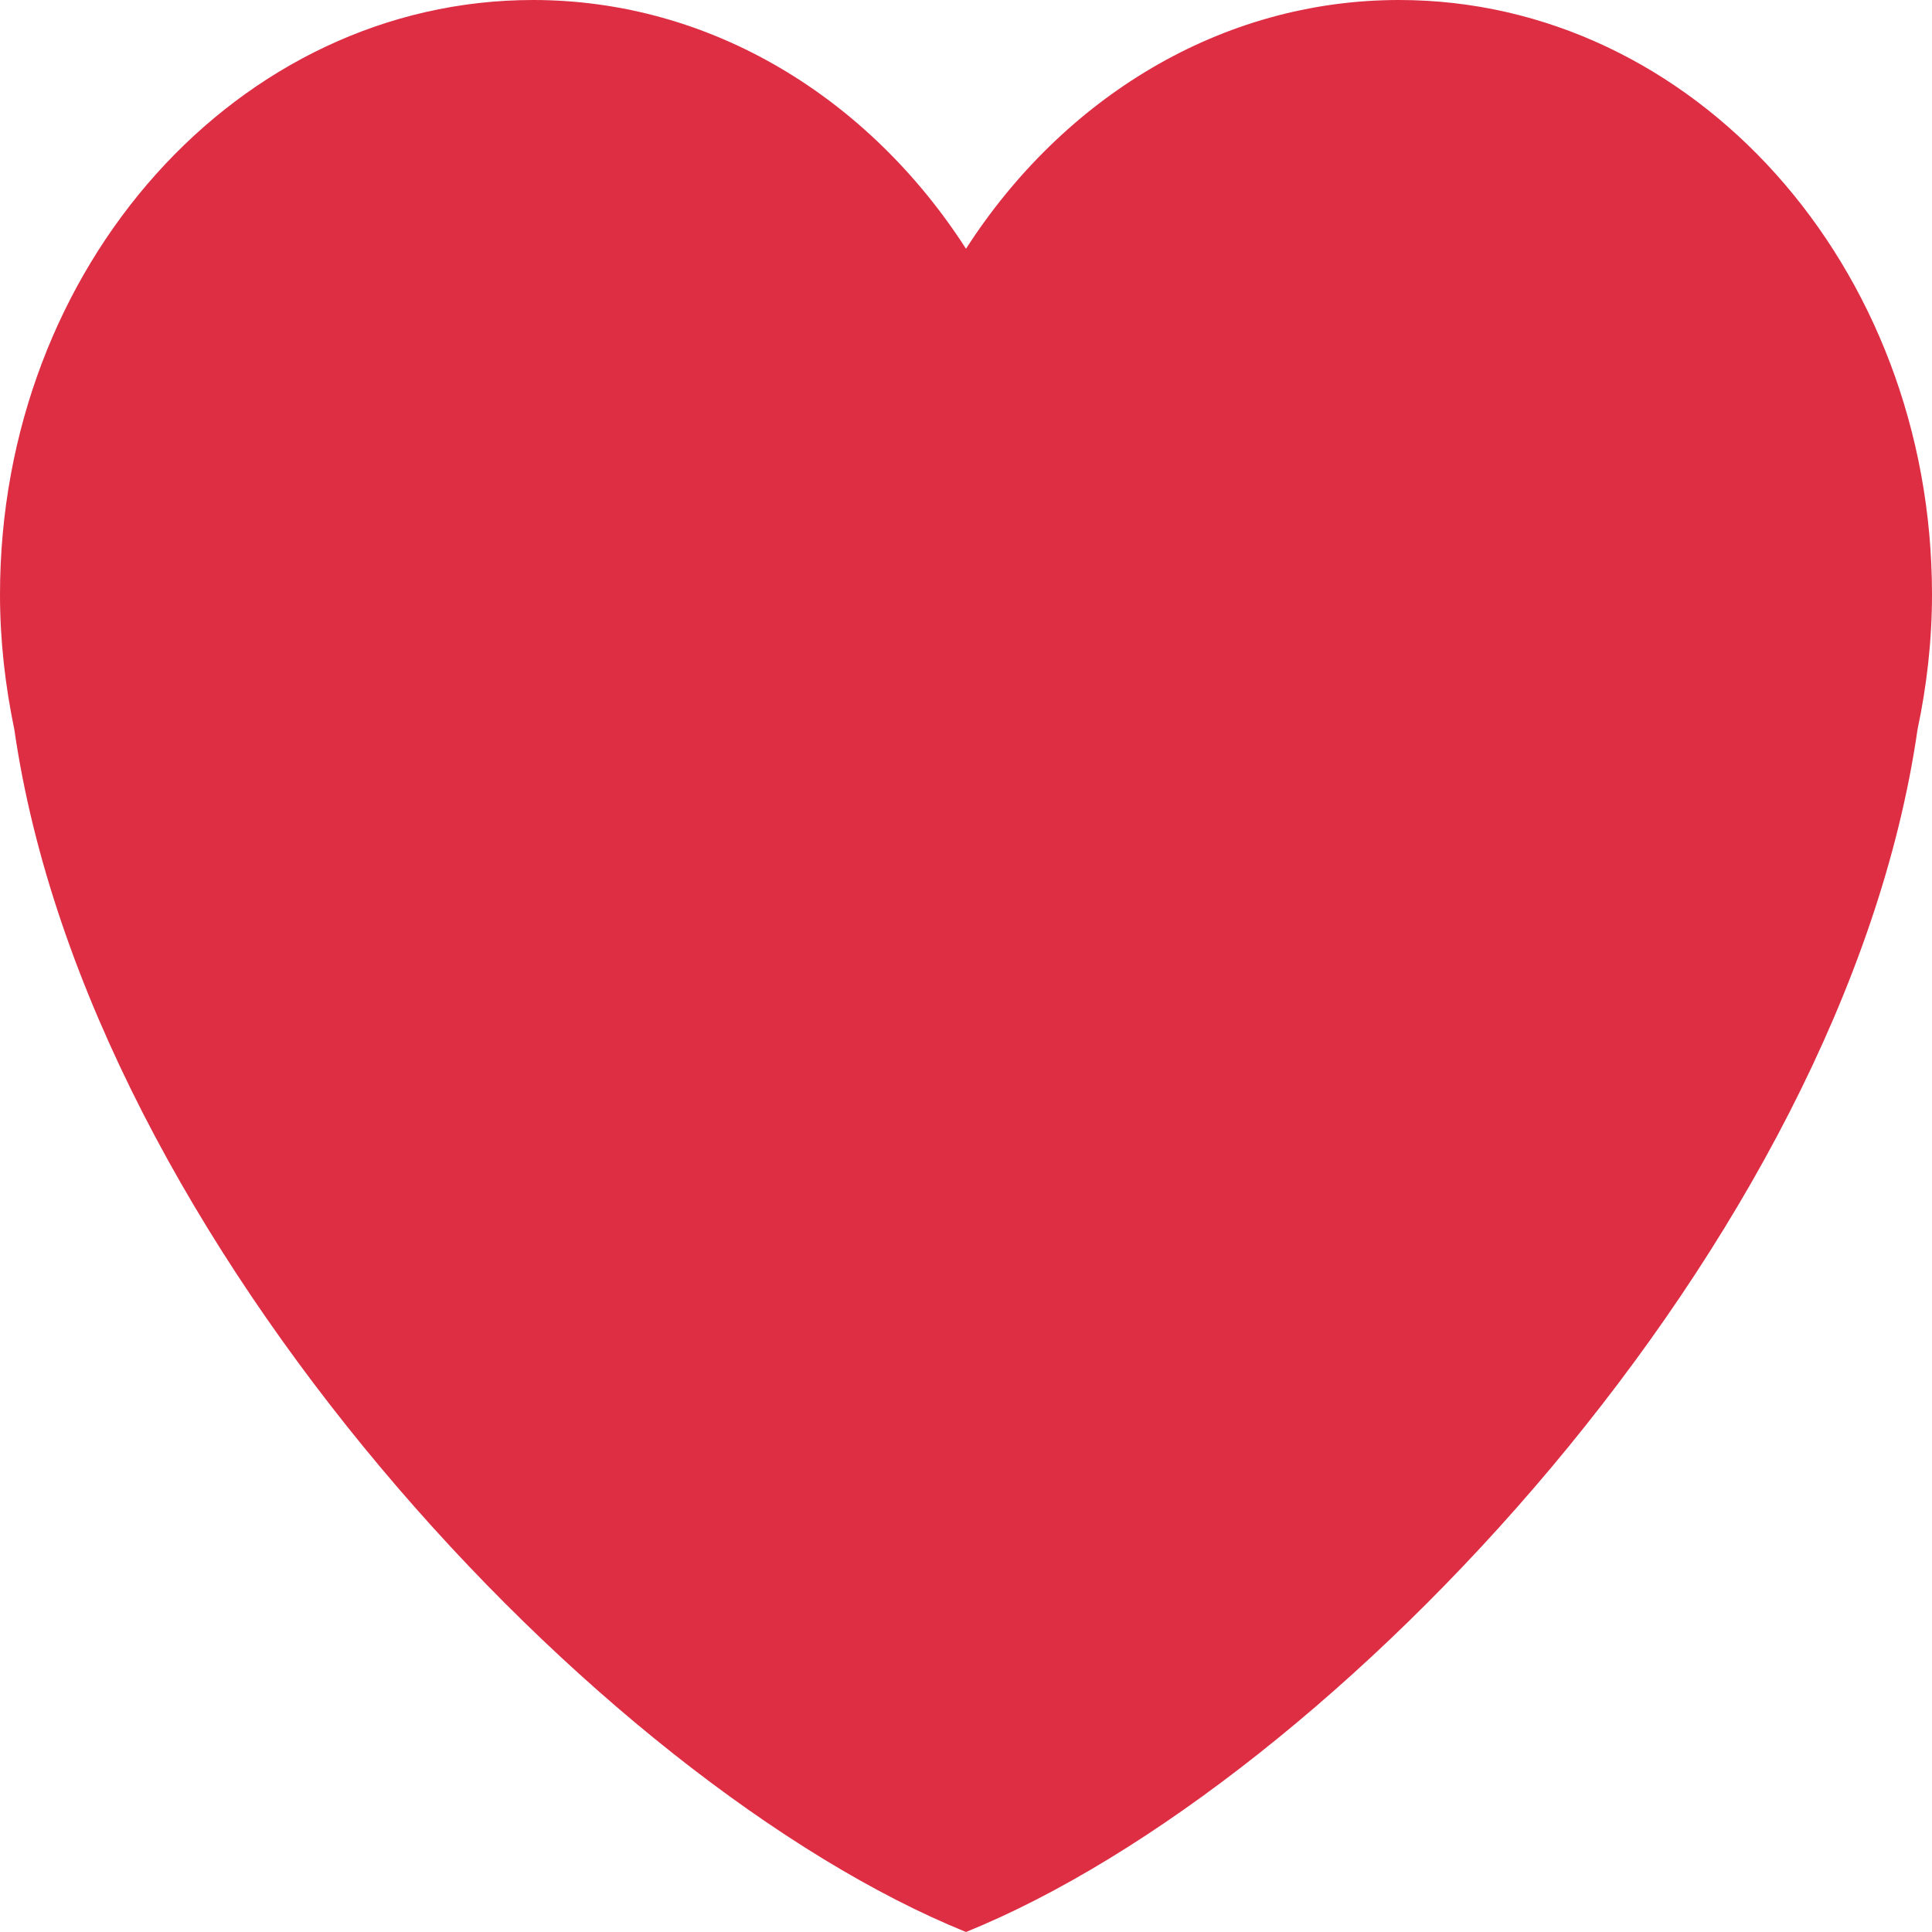 <svg width="24" height="24" viewBox="0 0 24 24" fill="none" xmlns="http://www.w3.org/2000/svg">
<path d="M24 7.385C24 3.306 21.036 0 17.38 0C15.16 0 13.202 1.222 12 3.09C10.798 1.222 8.84 0 6.621 0C2.964 0 0 3.306 0 7.385C0 7.963 0.066 8.523 0.178 9.062C1.098 15.433 7.448 22.154 12 24C16.551 22.154 22.902 15.433 23.82 9.063C23.934 8.523 24 7.964 24 7.385Z" fill="#DD2E44"/>
</svg>
